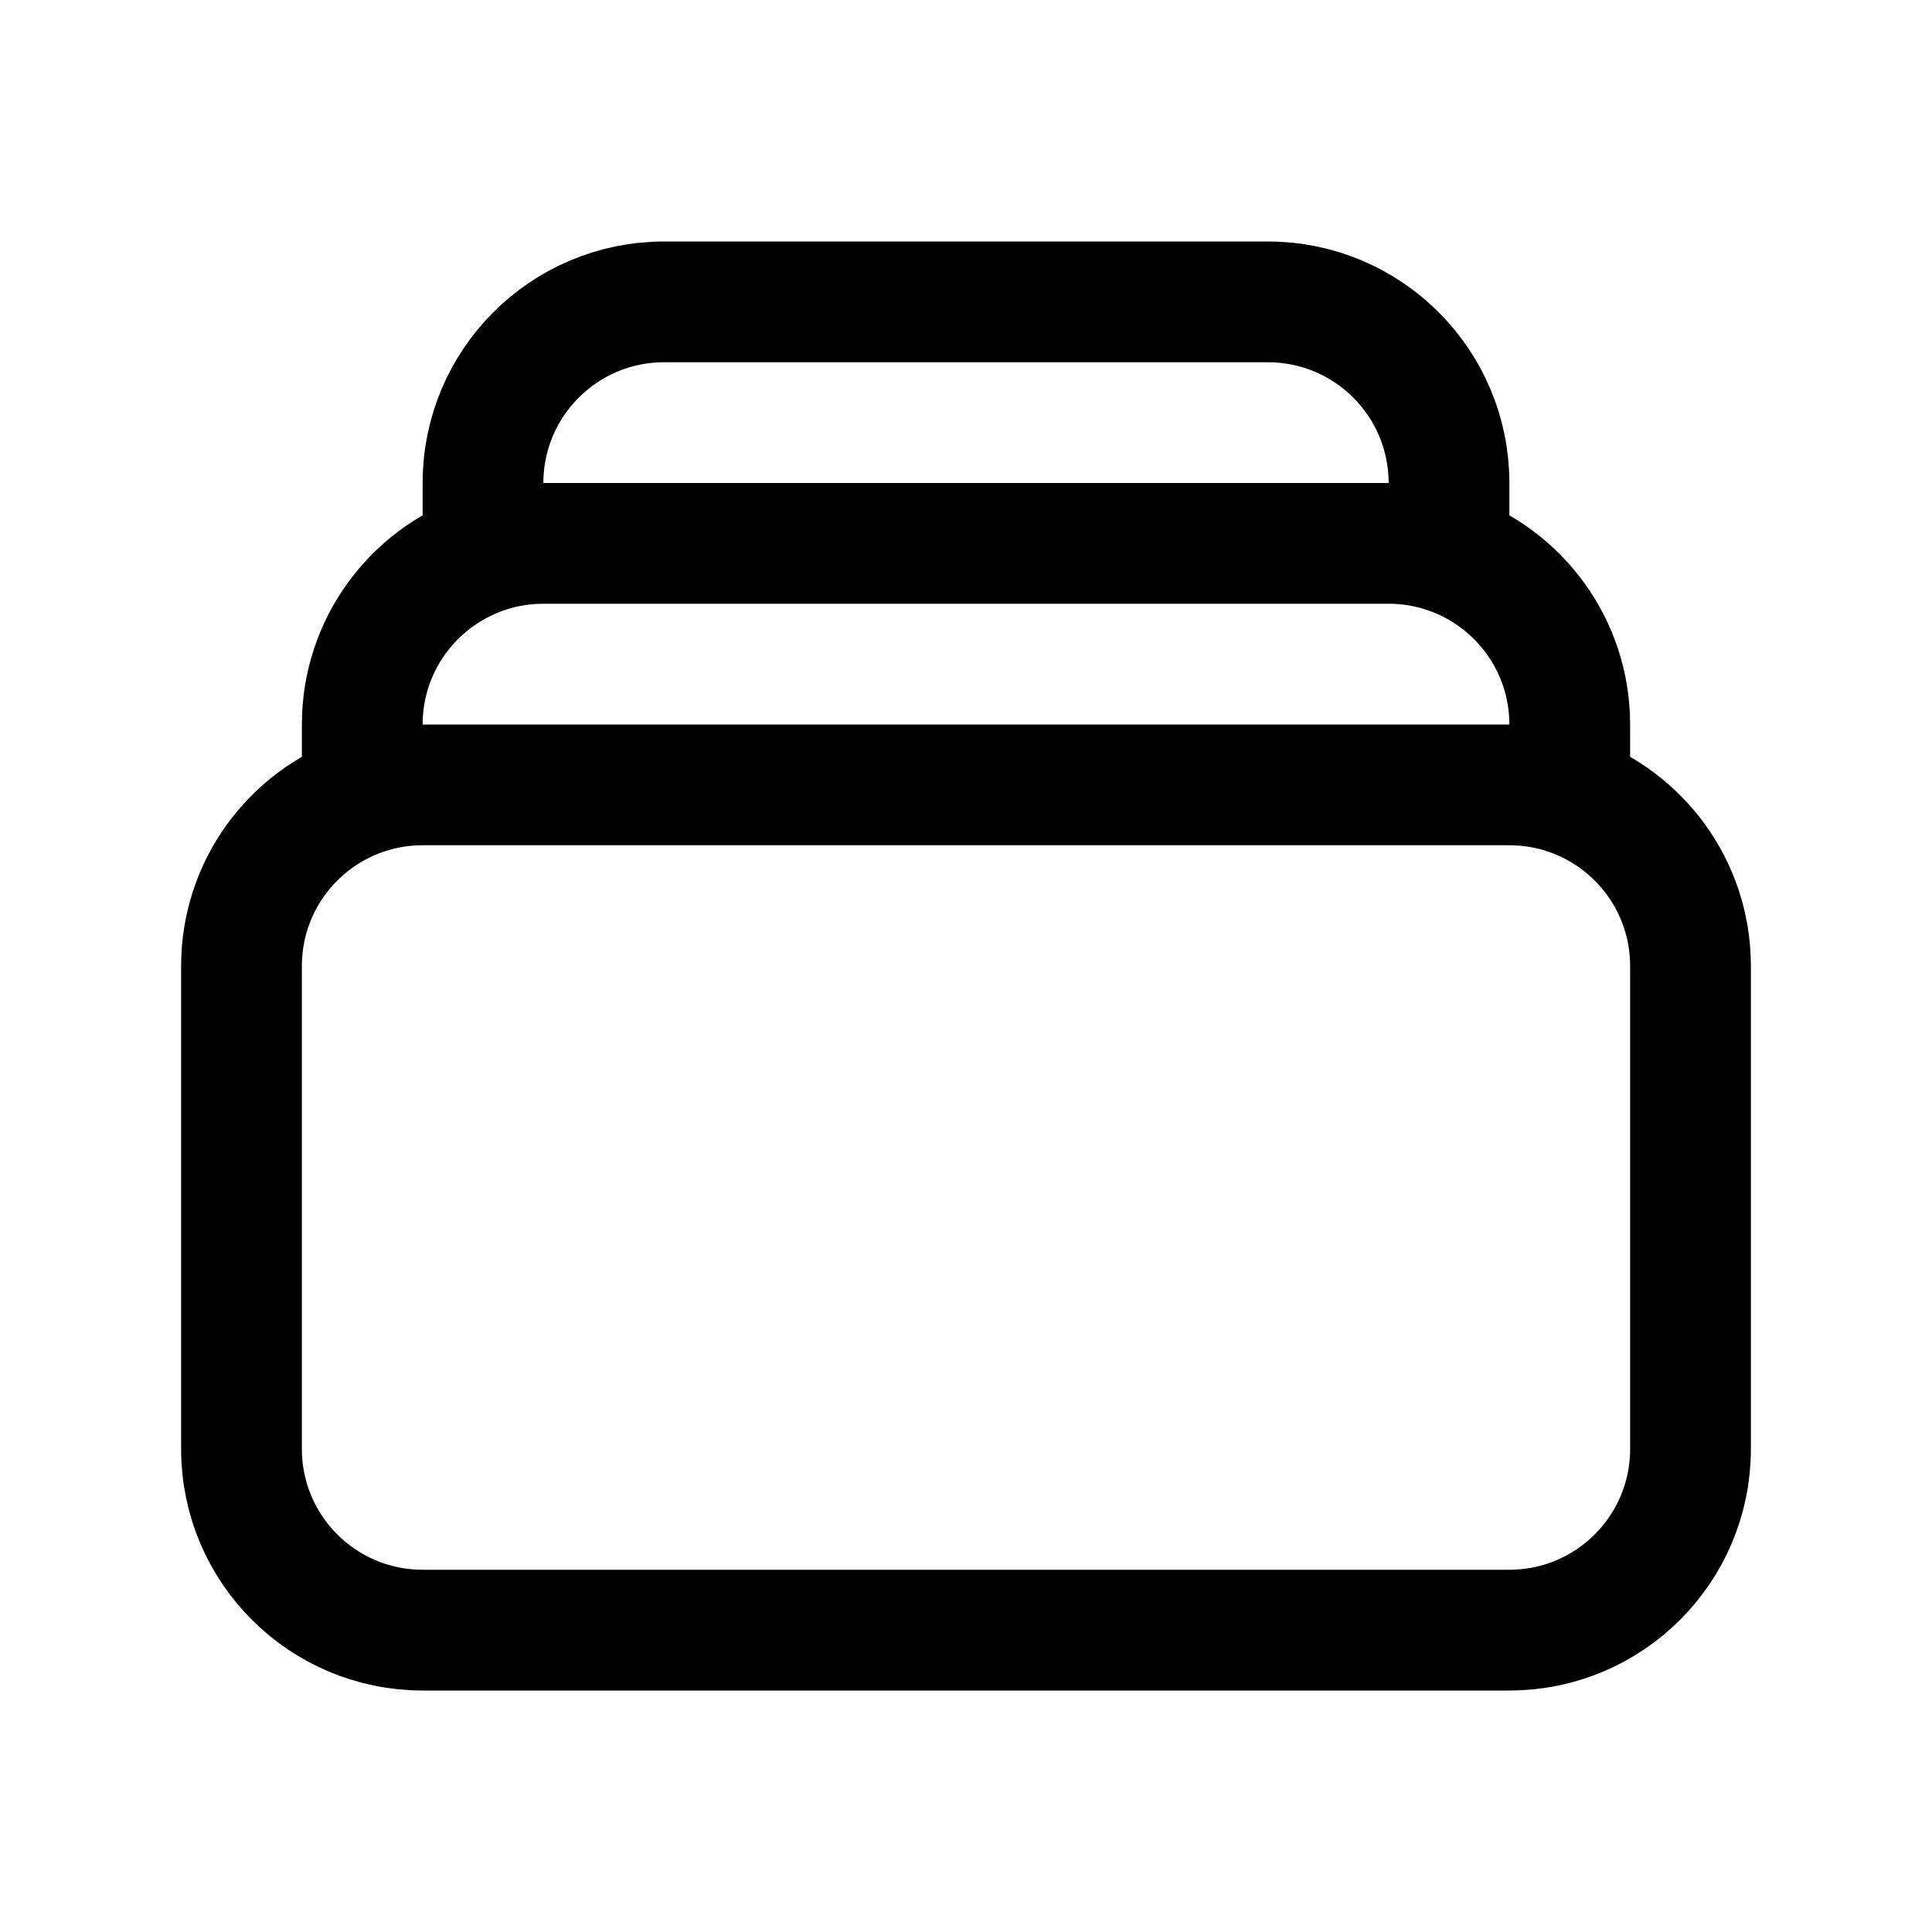 <svg width="32" height="32" viewBox="0 0 32 32" fill="none" xmlns="http://www.w3.org/2000/svg">
<path d="M8 9.171V8C8 6.343 9.343 5 11 5H21C22.657 5 24 6.343 24 8V9.171M8 9.171C8.313 9.06 8.649 9 9 9H23C23.351 9 23.687 9.06 24 9.171M8 9.171C6.835 9.583 6 10.694 6 12V13.171M24 9.171C25.165 9.583 26 10.694 26 12V13.171M26 13.171C25.687 13.06 25.351 13 25 13H7C6.649 13 6.313 13.06 6 13.171M26 13.171C27.165 13.582 28 14.694 28 16V24C28 25.657 26.657 27 25 27H7C5.343 27 4 25.657 4 24V16C4 14.694 4.835 13.582 6 13.171" stroke="black" stroke-width="2" stroke-linecap="round" stroke-linejoin="round"/>
</svg>

